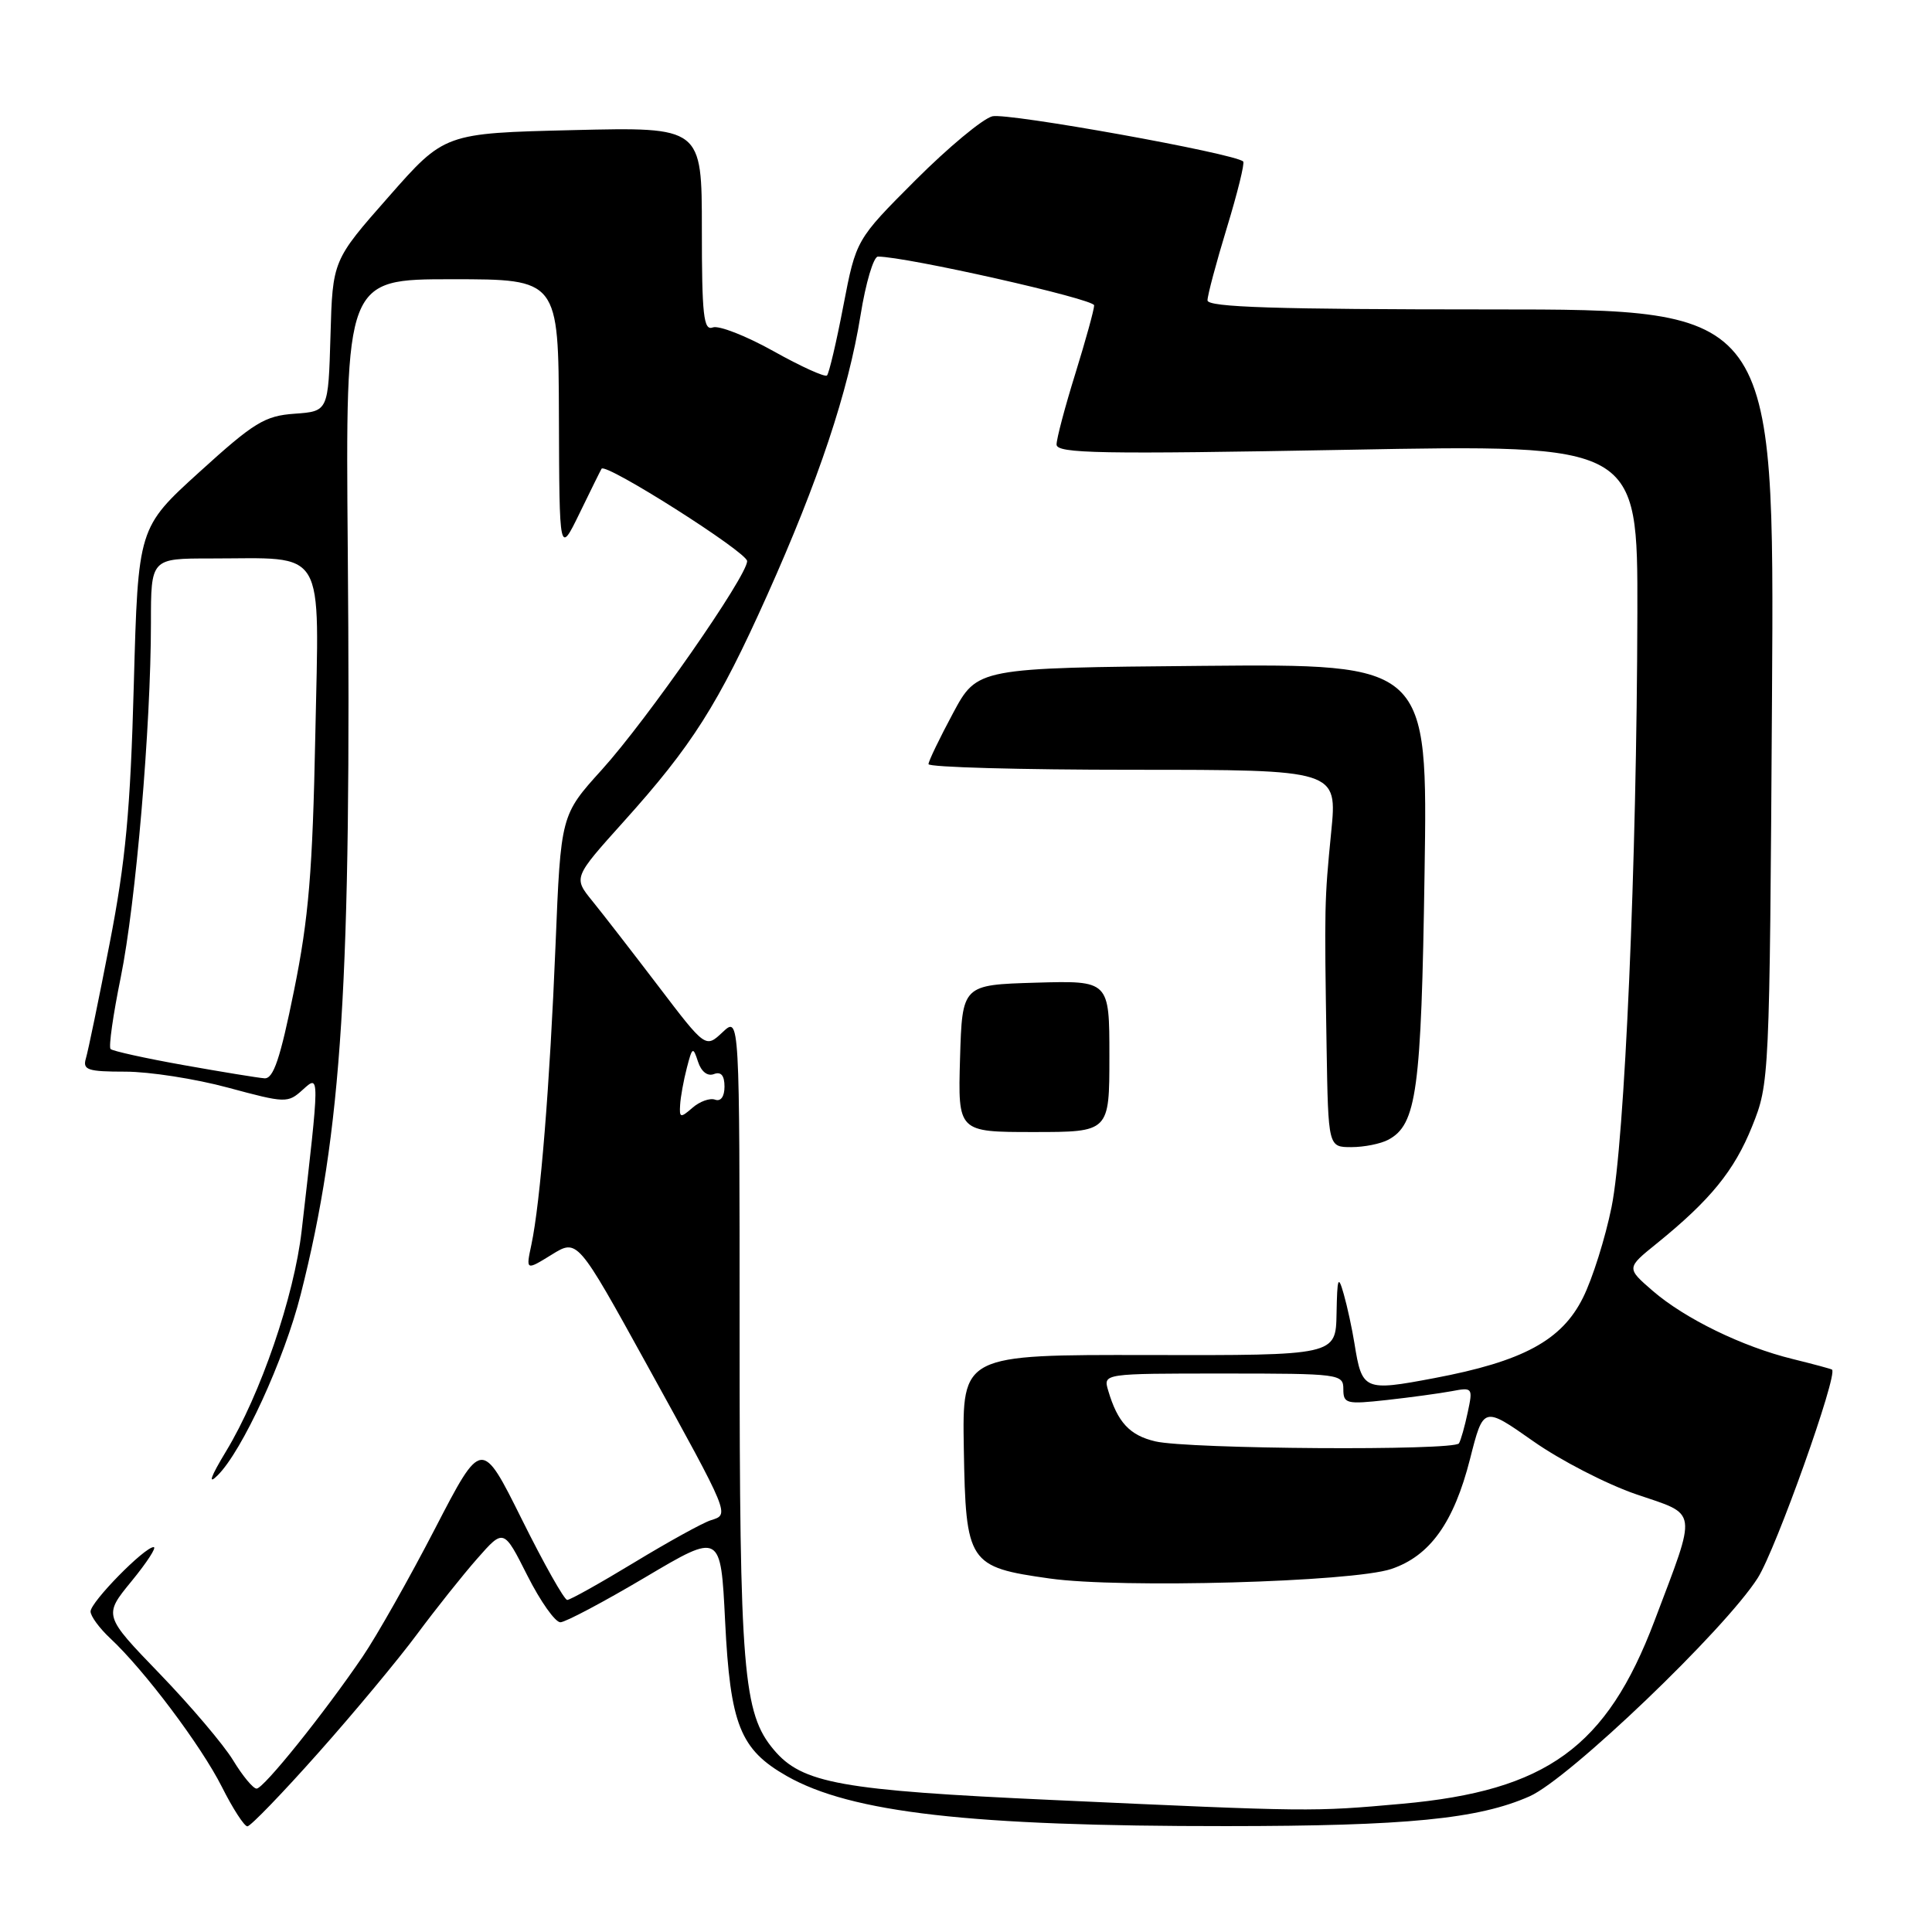<?xml version="1.0" encoding="UTF-8" standalone="no"?>
<!DOCTYPE svg PUBLIC "-//W3C//DTD SVG 1.1//EN" "http://www.w3.org/Graphics/SVG/1.1/DTD/svg11.dtd" >
<svg xmlns="http://www.w3.org/2000/svg" xmlns:xlink="http://www.w3.org/1999/xlink" version="1.1" viewBox="0 0 256 256">
 <g >
 <path fill="currentColor"
d=" M 42.19 232.25 C 46.96 226.89 52.85 219.80 55.29 216.50 C 57.74 213.20 61.31 208.71 63.24 206.52 C 66.74 202.54 66.74 202.54 69.88 208.77 C 71.61 212.20 73.58 214.98 74.26 214.96 C 74.94 214.94 80.00 212.26 85.50 209.00 C 95.50 203.07 95.50 203.07 96.08 214.79 C 96.76 228.53 98.06 231.81 104.26 235.34 C 112.79 240.19 128.56 241.99 162.50 241.97 C 186.41 241.96 195.89 241.03 202.68 238.02 C 207.89 235.72 228.57 215.92 232.91 209.09 C 235.32 205.30 243.58 182.10 242.75 181.48 C 242.61 181.38 240.27 180.75 237.55 180.08 C 230.89 178.45 223.26 174.73 219.00 171.05 C 215.50 168.02 215.50 168.02 219.50 164.79 C 226.62 159.03 229.80 155.13 232.16 149.26 C 234.46 143.54 234.48 143.13 234.80 92.25 C 235.12 41.00 235.12 41.00 197.56 41.00 C 169.04 41.00 160.00 40.71 160.00 39.80 C 160.00 39.14 161.15 34.82 162.56 30.20 C 163.97 25.58 164.95 21.61 164.73 21.40 C 163.67 20.34 133.50 14.91 131.49 15.41 C 130.22 15.73 125.64 19.54 121.31 23.87 C 113.44 31.75 113.44 31.75 111.75 40.51 C 110.83 45.33 109.85 49.48 109.58 49.75 C 109.32 50.01 106.13 48.57 102.49 46.53 C 98.85 44.50 95.23 43.08 94.44 43.39 C 93.23 43.85 93.00 41.76 93.00 30.38 C 93.00 16.83 93.00 16.83 75.95 17.24 C 58.90 17.65 58.90 17.65 51.49 26.08 C 44.07 34.50 44.07 34.50 43.79 44.50 C 43.50 54.50 43.50 54.50 39.04 54.82 C 35.08 55.10 33.66 55.97 26.44 62.53 C 18.30 69.92 18.30 69.92 17.73 90.71 C 17.28 107.38 16.64 114.17 14.53 125.00 C 13.09 132.43 11.67 139.29 11.38 140.25 C 10.93 141.77 11.61 142.00 16.61 142.00 C 19.78 142.00 25.90 142.95 30.22 144.12 C 37.86 146.18 38.13 146.19 40.11 144.40 C 42.38 142.35 42.38 142.15 39.97 163.09 C 38.97 171.80 34.52 184.77 29.95 192.31 C 27.90 195.70 27.51 196.81 28.83 195.50 C 32.09 192.28 37.67 180.15 39.85 171.50 C 45.34 149.83 46.57 130.22 46.08 72.75 C 45.78 37.00 45.78 37.00 59.89 37.00 C 74.00 37.00 74.00 37.00 74.06 55.25 C 74.12 73.50 74.12 73.50 76.80 68.00 C 78.27 64.97 79.58 62.32 79.71 62.11 C 80.23 61.26 99.00 73.17 99.00 74.35 C 99.00 76.33 85.74 95.37 79.74 102.00 C 74.31 108.00 74.31 108.00 73.61 125.25 C 72.86 143.69 71.60 159.35 70.41 164.93 C 69.68 168.36 69.68 168.36 73.10 166.25 C 76.51 164.14 76.51 164.14 85.71 180.82 C 96.83 200.99 96.68 200.65 94.19 201.44 C 93.11 201.78 88.55 204.30 84.05 207.03 C 79.55 209.76 75.55 212.00 75.16 212.00 C 74.77 212.00 72.06 207.19 69.14 201.31 C 63.82 190.62 63.82 190.62 57.64 202.56 C 54.24 209.13 49.93 216.75 48.06 219.50 C 42.92 227.06 34.93 237.00 34.00 237.00 C 33.54 237.00 32.14 235.31 30.89 233.25 C 29.64 231.19 25.26 226.03 21.16 221.78 C 13.71 214.06 13.71 214.06 17.42 209.53 C 19.46 207.04 20.79 205.00 20.36 205.00 C 19.14 205.00 12.00 212.28 12.00 213.53 C 12.00 214.15 13.17 215.74 14.60 217.08 C 19.11 221.28 26.64 231.30 29.39 236.75 C 30.84 239.64 32.37 242.00 32.78 242.00 C 33.19 242.00 37.43 237.61 42.19 232.25 Z  M 139.50 238.51 C 111.38 237.23 106.28 236.31 102.53 231.85 C 98.46 227.02 98.00 221.43 98.00 176.78 C 98.00 134.65 98.00 134.65 95.75 136.77 C 93.49 138.89 93.49 138.89 87.25 130.69 C 83.82 126.19 79.88 121.10 78.49 119.39 C 75.97 116.29 75.97 116.29 82.62 108.89 C 91.72 98.78 95.16 93.35 101.64 78.90 C 108.48 63.64 112.39 51.91 114.03 41.75 C 114.71 37.49 115.75 34.00 116.33 34.00 C 120.07 34.00 145.00 39.62 144.98 40.46 C 144.98 41.03 143.85 45.10 142.49 49.50 C 141.12 53.90 140.00 58.13 140.00 58.90 C 140.00 60.10 145.77 60.20 178.50 59.60 C 217.00 58.88 217.00 58.88 216.96 81.19 C 216.89 114.34 215.28 151.40 213.54 159.94 C 212.71 164.04 211.01 169.44 209.76 171.94 C 206.95 177.61 201.80 180.39 190.04 182.61 C 180.74 184.37 180.47 184.25 179.47 178.00 C 179.16 176.07 178.53 173.15 178.06 171.50 C 177.32 168.89 177.19 169.22 177.10 174.05 C 177.00 179.60 177.00 179.60 152.25 179.55 C 127.50 179.50 127.50 179.50 127.71 191.93 C 127.97 207.14 128.30 207.64 139.09 209.16 C 148.52 210.49 179.18 209.63 184.35 207.90 C 189.48 206.17 192.64 201.76 194.79 193.31 C 196.56 186.33 196.56 186.33 203.15 190.96 C 206.77 193.51 212.93 196.68 216.83 198.01 C 225.08 200.82 224.92 199.71 219.23 214.77 C 212.89 231.52 204.95 237.28 185.79 239.01 C 173.86 240.08 173.74 240.08 139.50 238.51 Z  M 183.96 151.02 C 187.72 149.01 188.33 144.53 188.76 115.73 C 189.19 87.97 189.19 87.97 159.34 88.23 C 129.50 88.50 129.50 88.50 126.28 94.50 C 124.51 97.80 123.04 100.84 123.03 101.25 C 123.01 101.66 135.20 102.00 150.10 102.00 C 177.21 102.00 177.21 102.00 176.39 110.25 C 175.49 119.40 175.48 119.97 175.78 138.75 C 176.00 152.00 176.00 152.00 179.07 152.00 C 180.75 152.00 182.95 151.56 183.96 151.02 Z  M 147.00 139.96 C 147.00 129.93 147.00 129.93 137.25 130.21 C 127.50 130.50 127.50 130.50 127.21 140.25 C 126.93 150.00 126.93 150.00 136.96 150.00 C 147.00 150.00 147.00 150.00 147.00 139.96 Z  M 153.09 190.99 C 149.68 190.19 148.08 188.46 146.84 184.25 C 146.17 182.00 146.17 182.00 162.09 182.00 C 177.52 182.00 178.00 182.06 178.00 184.07 C 178.00 186.00 178.40 186.10 183.75 185.51 C 186.91 185.16 190.78 184.63 192.35 184.34 C 195.13 183.81 195.18 183.88 194.48 187.15 C 194.09 188.99 193.57 190.84 193.32 191.25 C 192.74 192.25 157.45 192.02 153.09 190.99 Z  M 90.12 146.40 C 90.18 145.36 90.58 143.15 91.01 141.50 C 91.73 138.71 91.83 138.65 92.49 140.68 C 92.92 142.00 93.75 142.65 94.60 142.32 C 95.54 141.96 96.00 142.51 96.00 143.98 C 96.00 145.30 95.51 145.99 94.75 145.71 C 94.06 145.46 92.71 145.95 91.75 146.79 C 90.16 148.17 90.01 148.13 90.12 146.40 Z  M 24.32 141.13 C 19.27 140.23 14.92 139.27 14.65 139.00 C 14.38 138.72 14.99 134.44 16.00 129.50 C 17.99 119.72 20.00 96.20 20.00 82.56 C 20.00 74.00 20.00 74.00 27.87 74.00 C 43.42 74.00 42.28 72.08 41.78 97.40 C 41.42 115.46 40.91 121.65 38.96 131.25 C 37.13 140.30 36.23 142.97 35.04 142.88 C 34.19 142.82 29.37 142.03 24.32 141.13 Z "/>
</g>
</svg>